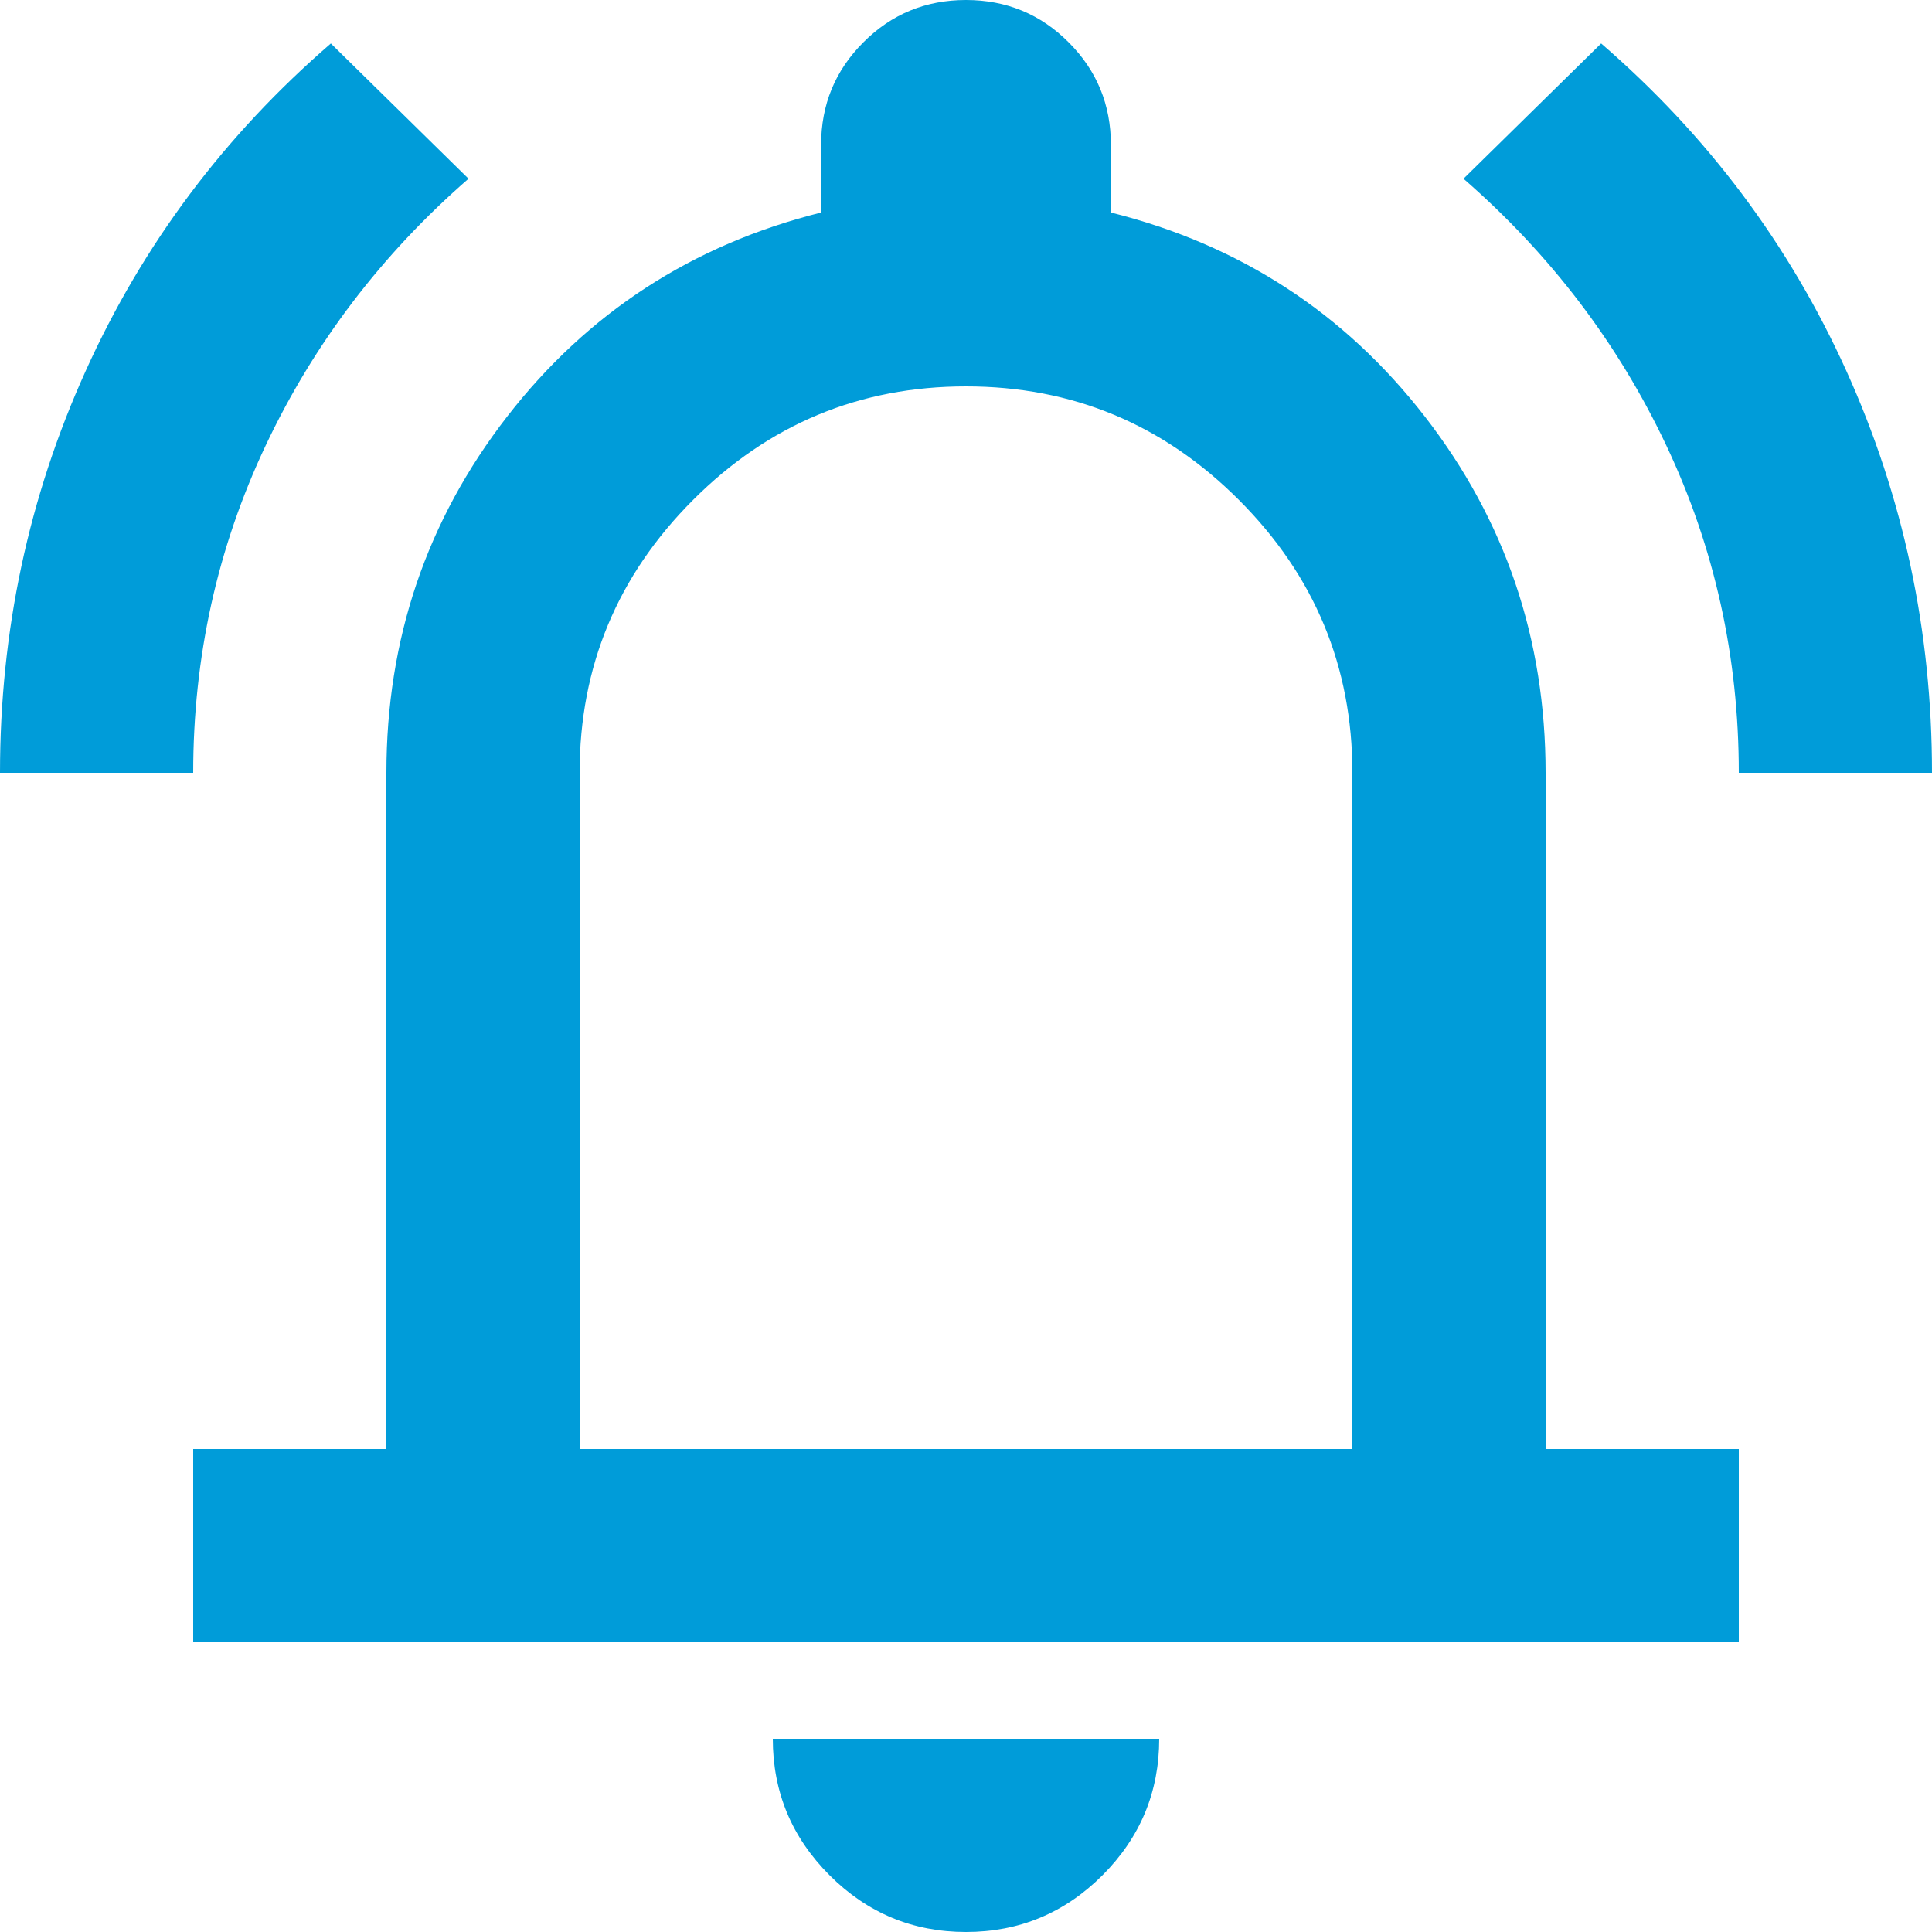<svg width="28" height="28" viewBox="0 0 28 28" fill="none" xmlns="http://www.w3.org/2000/svg">
<path d="M0 11.2C0 9.147 0.414 7.204 1.243 5.373C2.071 3.541 3.255 1.96 4.795 0.63L6.79 2.59C5.53 3.687 4.55 4.976 3.85 6.457C3.15 7.939 2.8 9.52 2.8 11.2H0ZM25.2 11.2C25.2 9.52 24.85 7.939 24.15 6.457C23.45 4.976 22.47 3.687 21.21 2.59L23.205 0.63C24.745 1.96 25.929 3.541 26.758 5.373C27.586 7.204 28 9.147 28 11.2H25.2ZM2.8 23.8V21H5.6V11.2C5.6 9.263 6.183 7.542 7.35 6.037C8.517 4.532 10.033 3.547 11.9 3.08V2.1C11.9 1.517 12.104 1.021 12.513 0.613C12.921 0.204 13.417 0 14 0C14.583 0 15.079 0.204 15.487 0.613C15.896 1.021 16.1 1.517 16.1 2.1V3.08C17.967 3.547 19.483 4.532 20.65 6.037C21.817 7.542 22.4 9.263 22.4 11.2V21H25.2V23.8H2.8ZM14 28C13.23 28 12.571 27.726 12.023 27.178C11.474 26.629 11.2 25.97 11.2 25.2H16.8C16.8 25.97 16.526 26.629 15.978 27.178C15.429 27.726 14.77 28 14 28ZM8.4 21H19.6V11.2C19.6 9.66 19.052 8.342 17.955 7.245C16.858 6.148 15.54 5.6 14 5.6C12.46 5.6 11.142 6.148 10.045 7.245C8.948 8.342 8.4 9.66 8.4 11.2V21Z" fill="#009CD9"/>
</svg>
